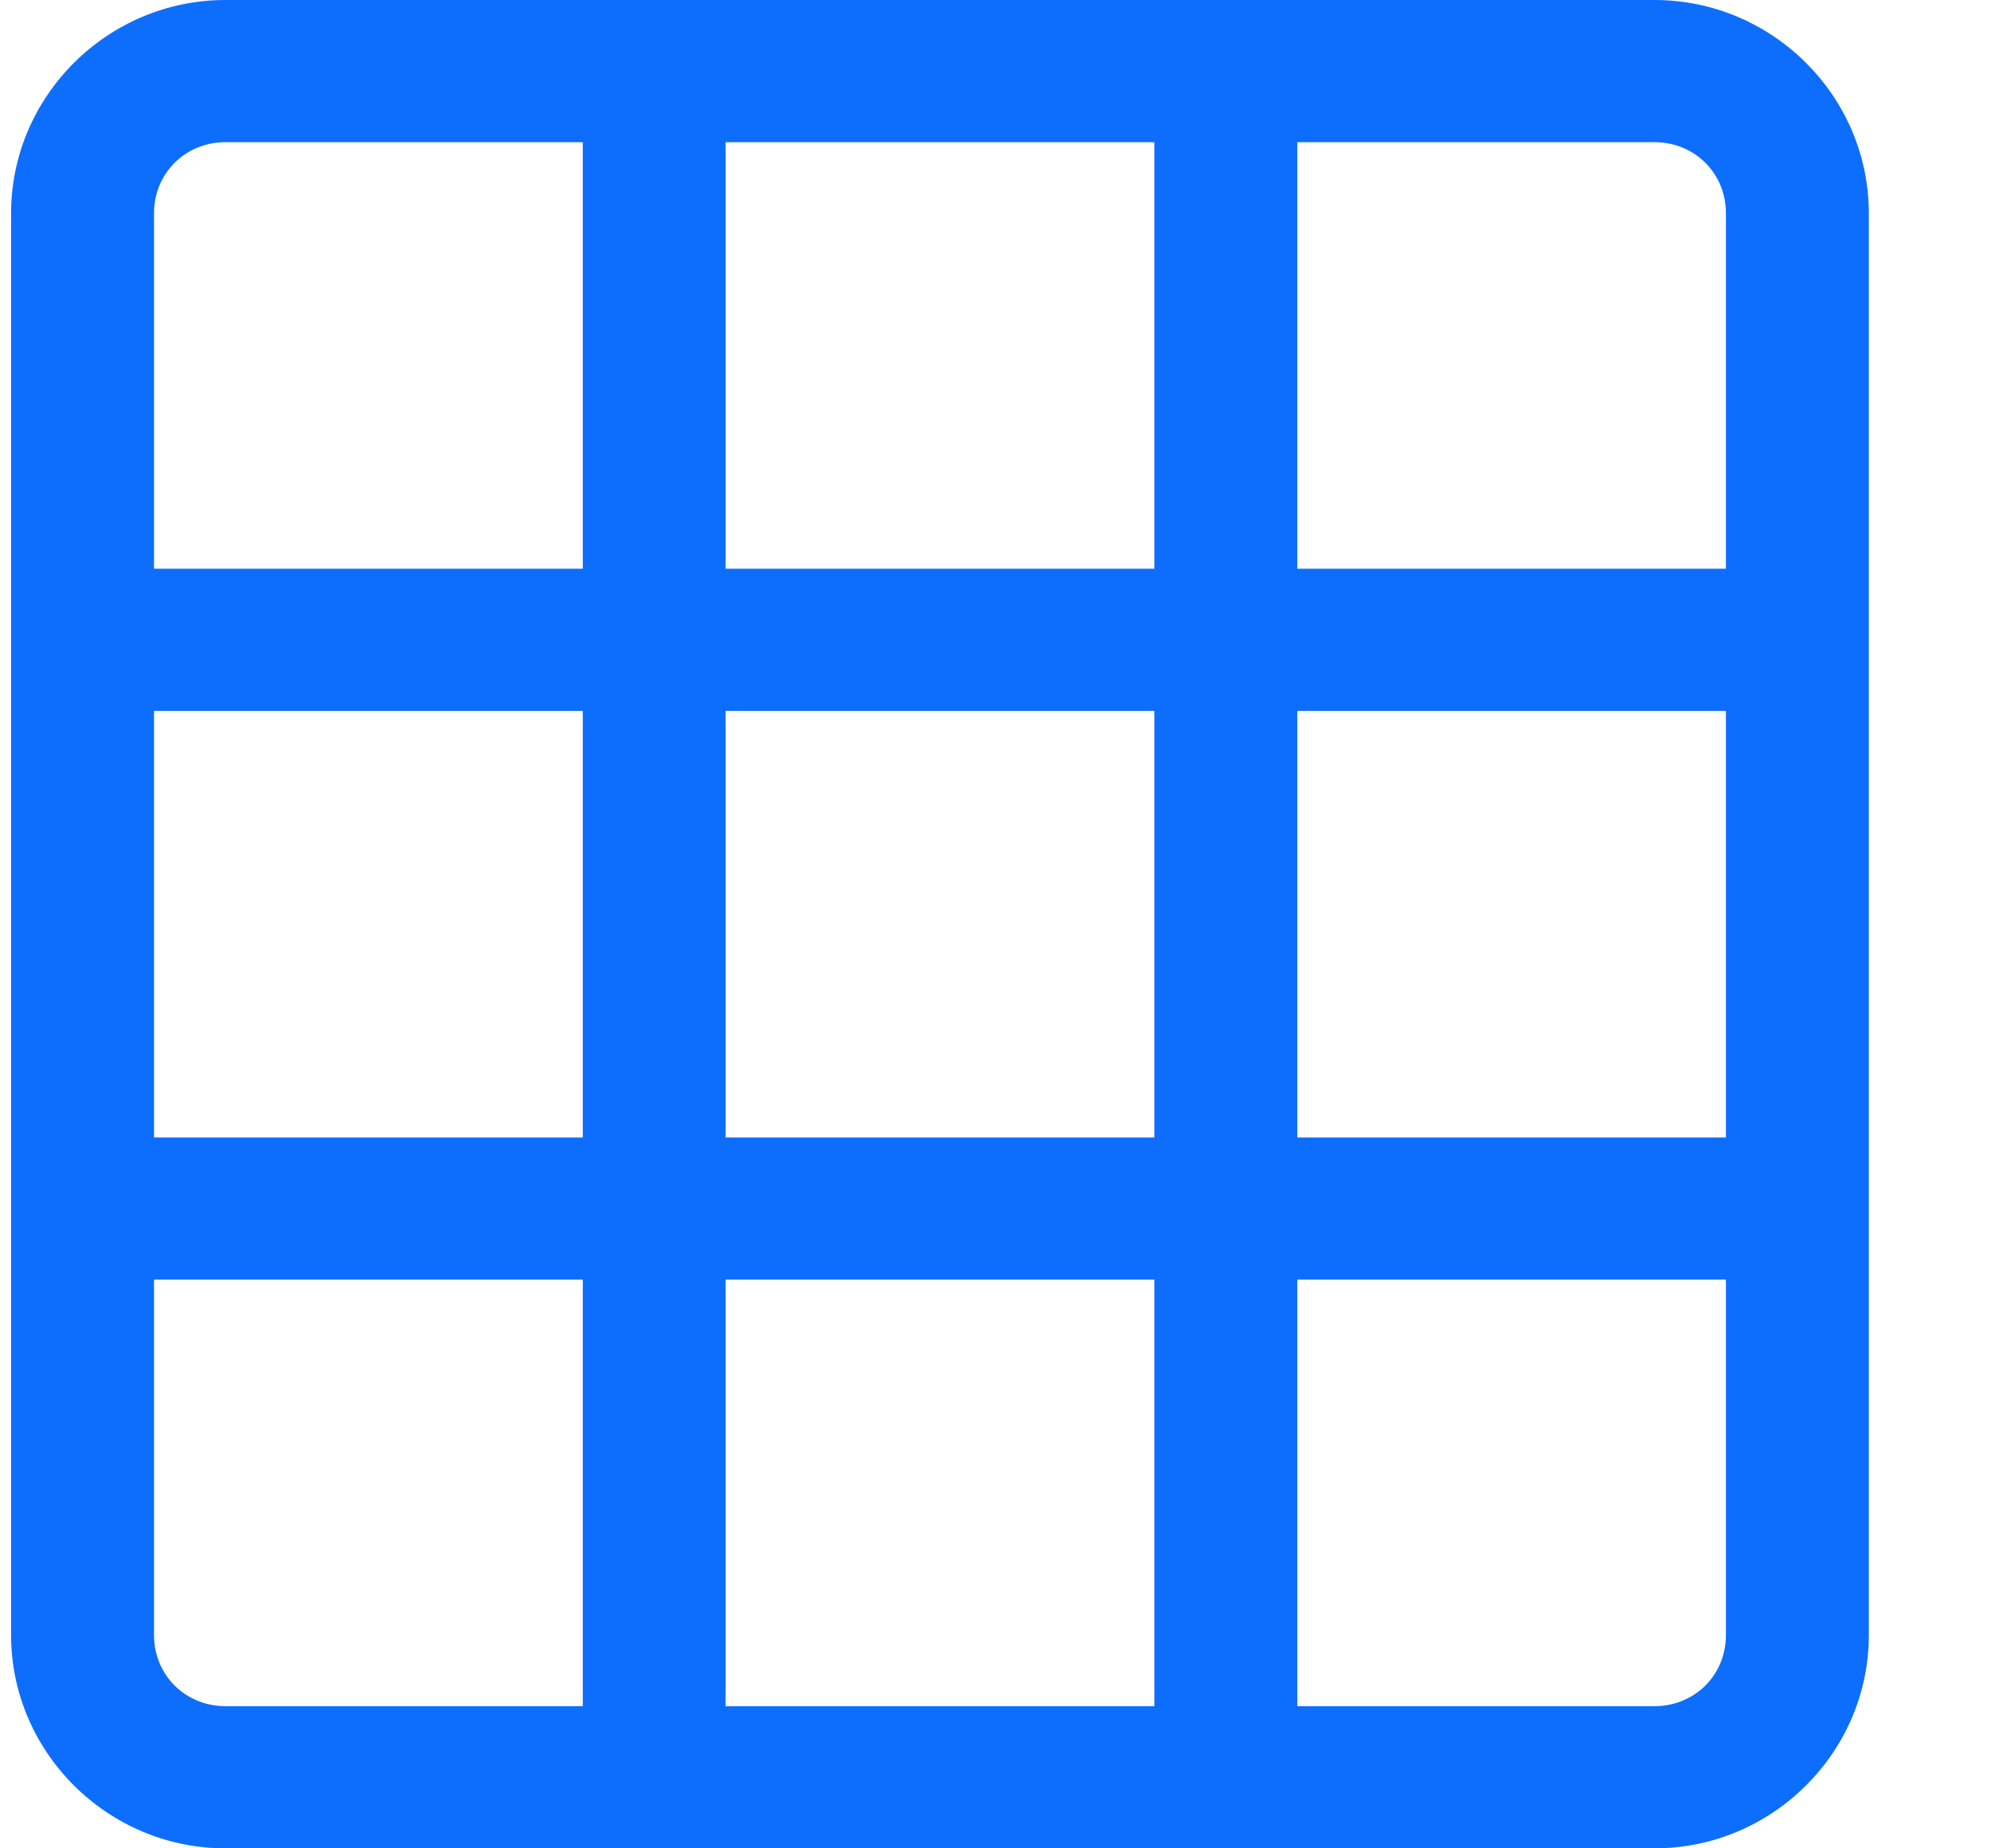 <svg width="14" height="13" viewBox="0 0 14 13" fill="none" xmlns="http://www.w3.org/2000/svg">
<path d="M1.585 0C0.757 0 0.078 0.676 0.078 1.5V11.5C0.078 12.324 0.757 13 1.585 13H11.634C12.462 13 13.141 12.324 13.141 11.5V1.5C13.141 0.676 12.462 0 11.634 0H1.585ZM1.585 1H4.098V4H1.083V1.5C1.083 1.219 1.303 1 1.585 1ZM5.102 1H8.117V4H5.102V1ZM9.122 1H11.634C11.917 1 12.136 1.219 12.136 1.5V4H9.122V1ZM1.083 5H4.098V8H1.083V5ZM5.102 5H8.117V8H5.102V5ZM9.122 5H12.136V8H9.122V5ZM1.083 9H4.098V12H1.585C1.303 12 1.083 11.781 1.083 11.5V9ZM5.102 9H8.117V12H5.102V9ZM9.122 9H12.136V11.5C12.136 11.781 11.917 12 11.634 12H9.122V9Z" fill="#0D6EFD"/>
</svg>
